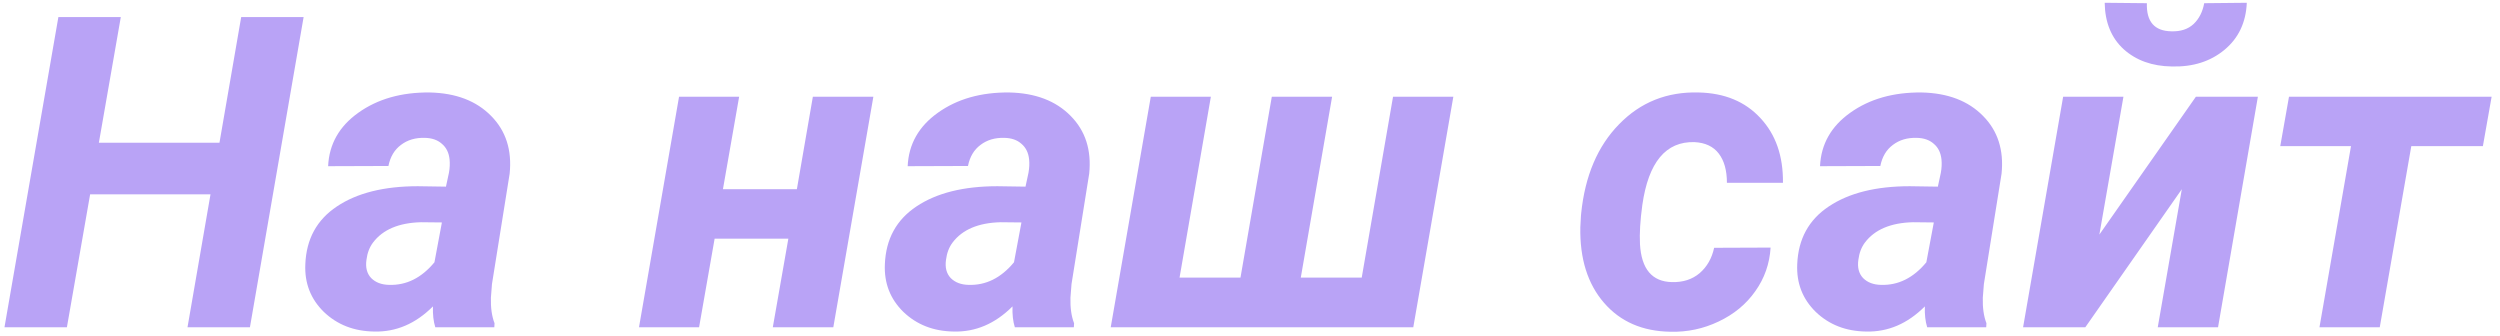 <svg width="275" height="37" viewBox="0 0 275 37" fill="none" xmlns="http://www.w3.org/2000/svg">
<path d="M27.492 36H20.625L23.156 21.375H9.914L7.359 36H0.492L6.422 1.875H13.289L10.875 15.703H24.141L26.531 1.875H33.398L27.492 36ZM47.883 36C47.68 35.359 47.594 34.594 47.625 33.703C45.719 35.609 43.562 36.531 41.156 36.469C38.938 36.438 37.094 35.719 35.625 34.312C34.172 32.891 33.492 31.141 33.586 29.062C33.695 26.297 34.852 24.18 37.055 22.711C39.273 21.227 42.242 20.484 45.961 20.484L49.055 20.531L49.383 19.008C49.477 18.492 49.5 18 49.453 17.531C49.375 16.797 49.094 16.227 48.609 15.82C48.141 15.398 47.516 15.18 46.734 15.164C45.703 15.133 44.828 15.391 44.109 15.938C43.391 16.469 42.93 17.242 42.727 18.258L36.094 18.281C36.203 15.859 37.312 13.898 39.422 12.398C41.547 10.883 44.164 10.141 47.273 10.172C50.148 10.234 52.398 11.094 54.023 12.75C55.648 14.391 56.328 16.508 56.062 19.102L54.117 31.242L54 32.742C53.969 33.852 54.102 34.789 54.398 35.555L54.375 36H47.883ZM42.797 31.336C44.703 31.398 46.367 30.57 47.789 28.852L48.609 24.469L46.312 24.445C43.875 24.508 42.117 25.25 41.039 26.672C40.648 27.188 40.406 27.82 40.312 28.57C40.188 29.414 40.359 30.086 40.828 30.586C41.312 31.07 41.969 31.32 42.797 31.336ZM91.664 36H85.008L86.719 26.25H78.609L76.898 36H70.289L74.695 10.641H81.305L79.523 20.812H87.656L89.414 10.641H96.07L91.664 36ZM111.633 36C111.43 35.359 111.344 34.594 111.375 33.703C109.469 35.609 107.312 36.531 104.906 36.469C102.688 36.438 100.844 35.719 99.375 34.312C97.922 32.891 97.242 31.141 97.336 29.062C97.445 26.297 98.602 24.18 100.805 22.711C103.023 21.227 105.992 20.484 109.711 20.484L112.805 20.531L113.133 19.008C113.227 18.492 113.25 18 113.203 17.531C113.125 16.797 112.844 16.227 112.359 15.82C111.891 15.398 111.266 15.18 110.484 15.164C109.453 15.133 108.578 15.391 107.859 15.938C107.141 16.469 106.68 17.242 106.477 18.258L99.844 18.281C99.953 15.859 101.062 13.898 103.172 12.398C105.297 10.883 107.914 10.141 111.023 10.172C113.898 10.234 116.148 11.094 117.773 12.75C119.398 14.391 120.078 16.508 119.812 19.102L117.867 31.242L117.75 32.742C117.719 33.852 117.852 34.789 118.148 35.555L118.125 36H111.633ZM106.547 31.336C108.453 31.398 110.117 30.57 111.539 28.852L112.359 24.469L110.062 24.445C107.625 24.508 105.867 25.25 104.789 26.672C104.398 27.188 104.156 27.82 104.062 28.57C103.938 29.414 104.109 30.086 104.578 30.586C105.062 31.07 105.719 31.32 106.547 31.336ZM133.195 10.641L129.75 30.539H136.453L139.898 10.641H146.531L143.086 30.539H149.789L153.234 10.641H159.867L155.461 36H122.18L126.586 10.641H133.195ZM183.914 31.031C185.133 31.062 186.148 30.734 186.961 30.047C187.773 29.344 188.305 28.414 188.555 27.258L194.766 27.234C194.656 29.016 194.094 30.617 193.078 32.039C192.078 33.461 190.734 34.57 189.047 35.367C187.375 36.164 185.609 36.539 183.75 36.492C180.672 36.445 178.234 35.383 176.438 33.305C174.641 31.227 173.773 28.461 173.836 25.008L173.906 23.719L173.93 23.461C174.352 19.336 175.742 16.07 178.102 13.664C180.461 11.242 183.375 10.078 186.844 10.172C189.703 10.234 191.969 11.172 193.641 12.984C195.328 14.781 196.156 17.156 196.125 20.109H189.961C189.961 18.75 189.664 17.68 189.07 16.898C188.477 16.117 187.586 15.695 186.398 15.633C183.242 15.539 181.328 17.844 180.656 22.547C180.422 24.25 180.336 25.688 180.398 26.859C180.555 29.594 181.727 30.984 183.914 31.031ZM211.992 36C211.789 35.359 211.703 34.594 211.734 33.703C209.828 35.609 207.672 36.531 205.266 36.469C203.047 36.438 201.203 35.719 199.734 34.312C198.281 32.891 197.602 31.141 197.695 29.062C197.805 26.297 198.961 24.18 201.164 22.711C203.383 21.227 206.352 20.484 210.07 20.484L213.164 20.531L213.492 19.008C213.586 18.492 213.609 18 213.562 17.531C213.484 16.797 213.203 16.227 212.719 15.82C212.25 15.398 211.625 15.18 210.844 15.164C209.812 15.133 208.938 15.391 208.219 15.938C207.5 16.469 207.039 17.242 206.836 18.258L200.203 18.281C200.312 15.859 201.422 13.898 203.531 12.398C205.656 10.883 208.273 10.141 211.383 10.172C214.258 10.234 216.508 11.094 218.133 12.75C219.758 14.391 220.438 16.508 220.172 19.102L218.227 31.242L218.109 32.742C218.078 33.852 218.211 34.789 218.508 35.555L218.484 36H211.992ZM206.906 31.336C208.812 31.398 210.477 30.57 211.898 28.852L212.719 24.469L210.422 24.445C207.984 24.508 206.227 25.25 205.148 26.672C204.758 27.188 204.516 27.82 204.422 28.57C204.297 29.414 204.469 30.086 204.938 30.586C205.422 31.07 206.078 31.32 206.906 31.336ZM241.547 10.641H248.367L243.984 36H237.352L240 20.812L229.383 36H222.539L226.945 10.641H233.578L230.93 25.805L241.547 10.641ZM247.148 0.305C247.055 2.477 246.234 4.203 244.688 5.484C243.141 6.766 241.211 7.375 238.898 7.312C236.742 7.281 234.977 6.648 233.602 5.414C232.242 4.164 231.547 2.461 231.516 0.305L236.156 0.352C236.094 2.383 236.992 3.414 238.852 3.445C239.867 3.477 240.68 3.211 241.289 2.648C241.898 2.07 242.289 1.305 242.461 0.352L247.148 0.305ZM273.117 16.078H265.242L261.773 36H255.141L258.609 16.078H250.828L251.789 10.641H274.078L273.117 16.078Z" fill="#B9A3F6"/>
</svg>
